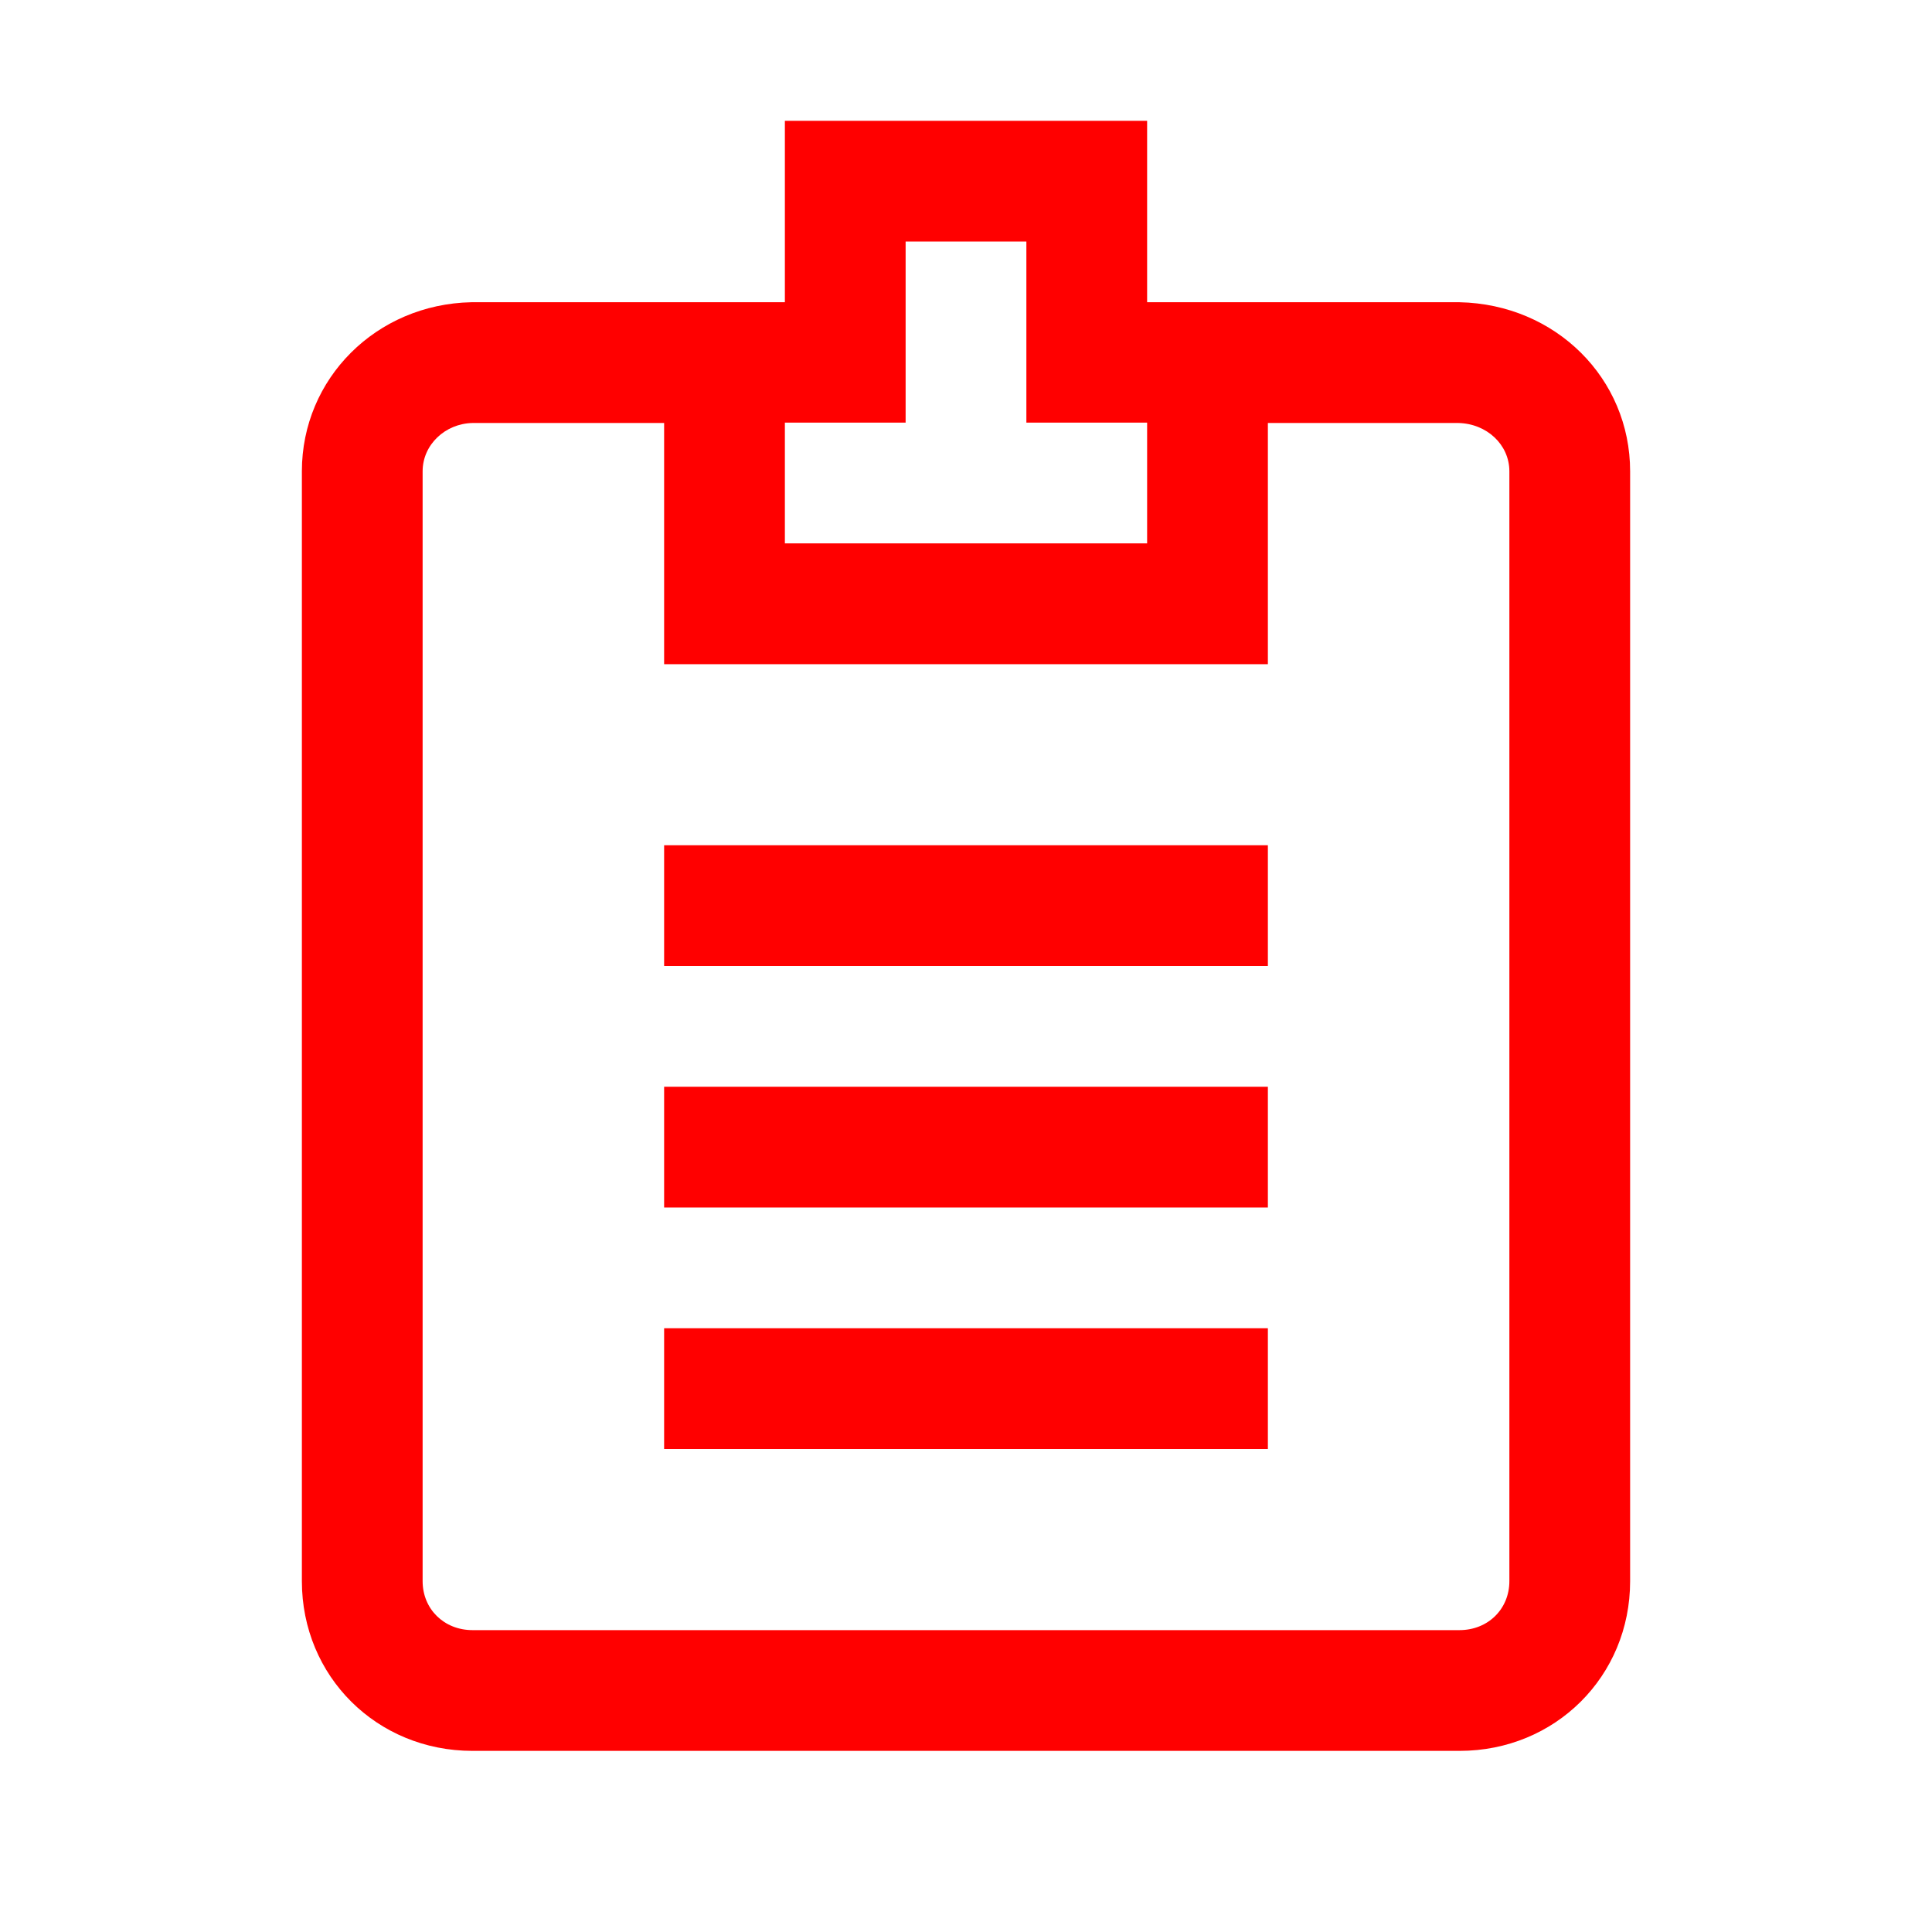 <?xml version="1.0" encoding="UTF-8"?>
<svg width="32px" height="32px" viewBox="0 0 32 32" version="1.1" xmlns="http://www.w3.org/2000/svg" xmlns:xlink="http://www.w3.org/1999/xlink">
    <!-- Generator: Sketch 50.2 (55047) - http://www.bohemiancoding.com/sketch -->
    <title>clipboard-32</title>
    <desc>Created with Sketch.</desc>
    <defs></defs>
    <g id="clipboard-32" stroke="none" stroke-width="1" fill="none" fill-rule="evenodd">
        <g id="clipboard-32-crop" transform="translate(5, 2)" fill="#FF0000" fill-rule="nonzero">
            <path d="M20,24.189 C20,24.651 19.645,25 19.174,25 L2.826,25 C2.355,25 2,24.651 2,24.189 L2,5.806 C2,5.367 2.372,5.016 2.826,5.006 L6,5.006 L6,9.001 L16,9.001 L16,5.006 L19.153,5.006 C19.628,5.016 20,5.367 20,5.806 L20,24.189 Z M10,2 L12,2 L12,5 L14,5 L14,7 L8,7 L8,5 L10,5 L10,2 Z M14,3.006 L14,0.001 L8,0.001 L8,3.006 L2.806,3.006 C1.232,3.039 0,4.269 0,5.806 L0,24.189 C0,25.765 1.241,27 2.826,27 L19.174,27 C20.759,27 22,25.765 22,24.189 L22,5.806 C22,4.269 20.768,3.039 19.174,3.006 L14,3.006 Z" id="Fill-1"></path>
            <polygon id="Fill-4" points="6 14 16 14 16 12 6 12"></polygon>
            <polygon id="Fill-6" points="6 18 16 18 16 16 6 16"></polygon>
            <polygon id="Fill-7" points="6 22 16 22 16 20 6 20"></polygon>
        </g>
    </g>
</svg>